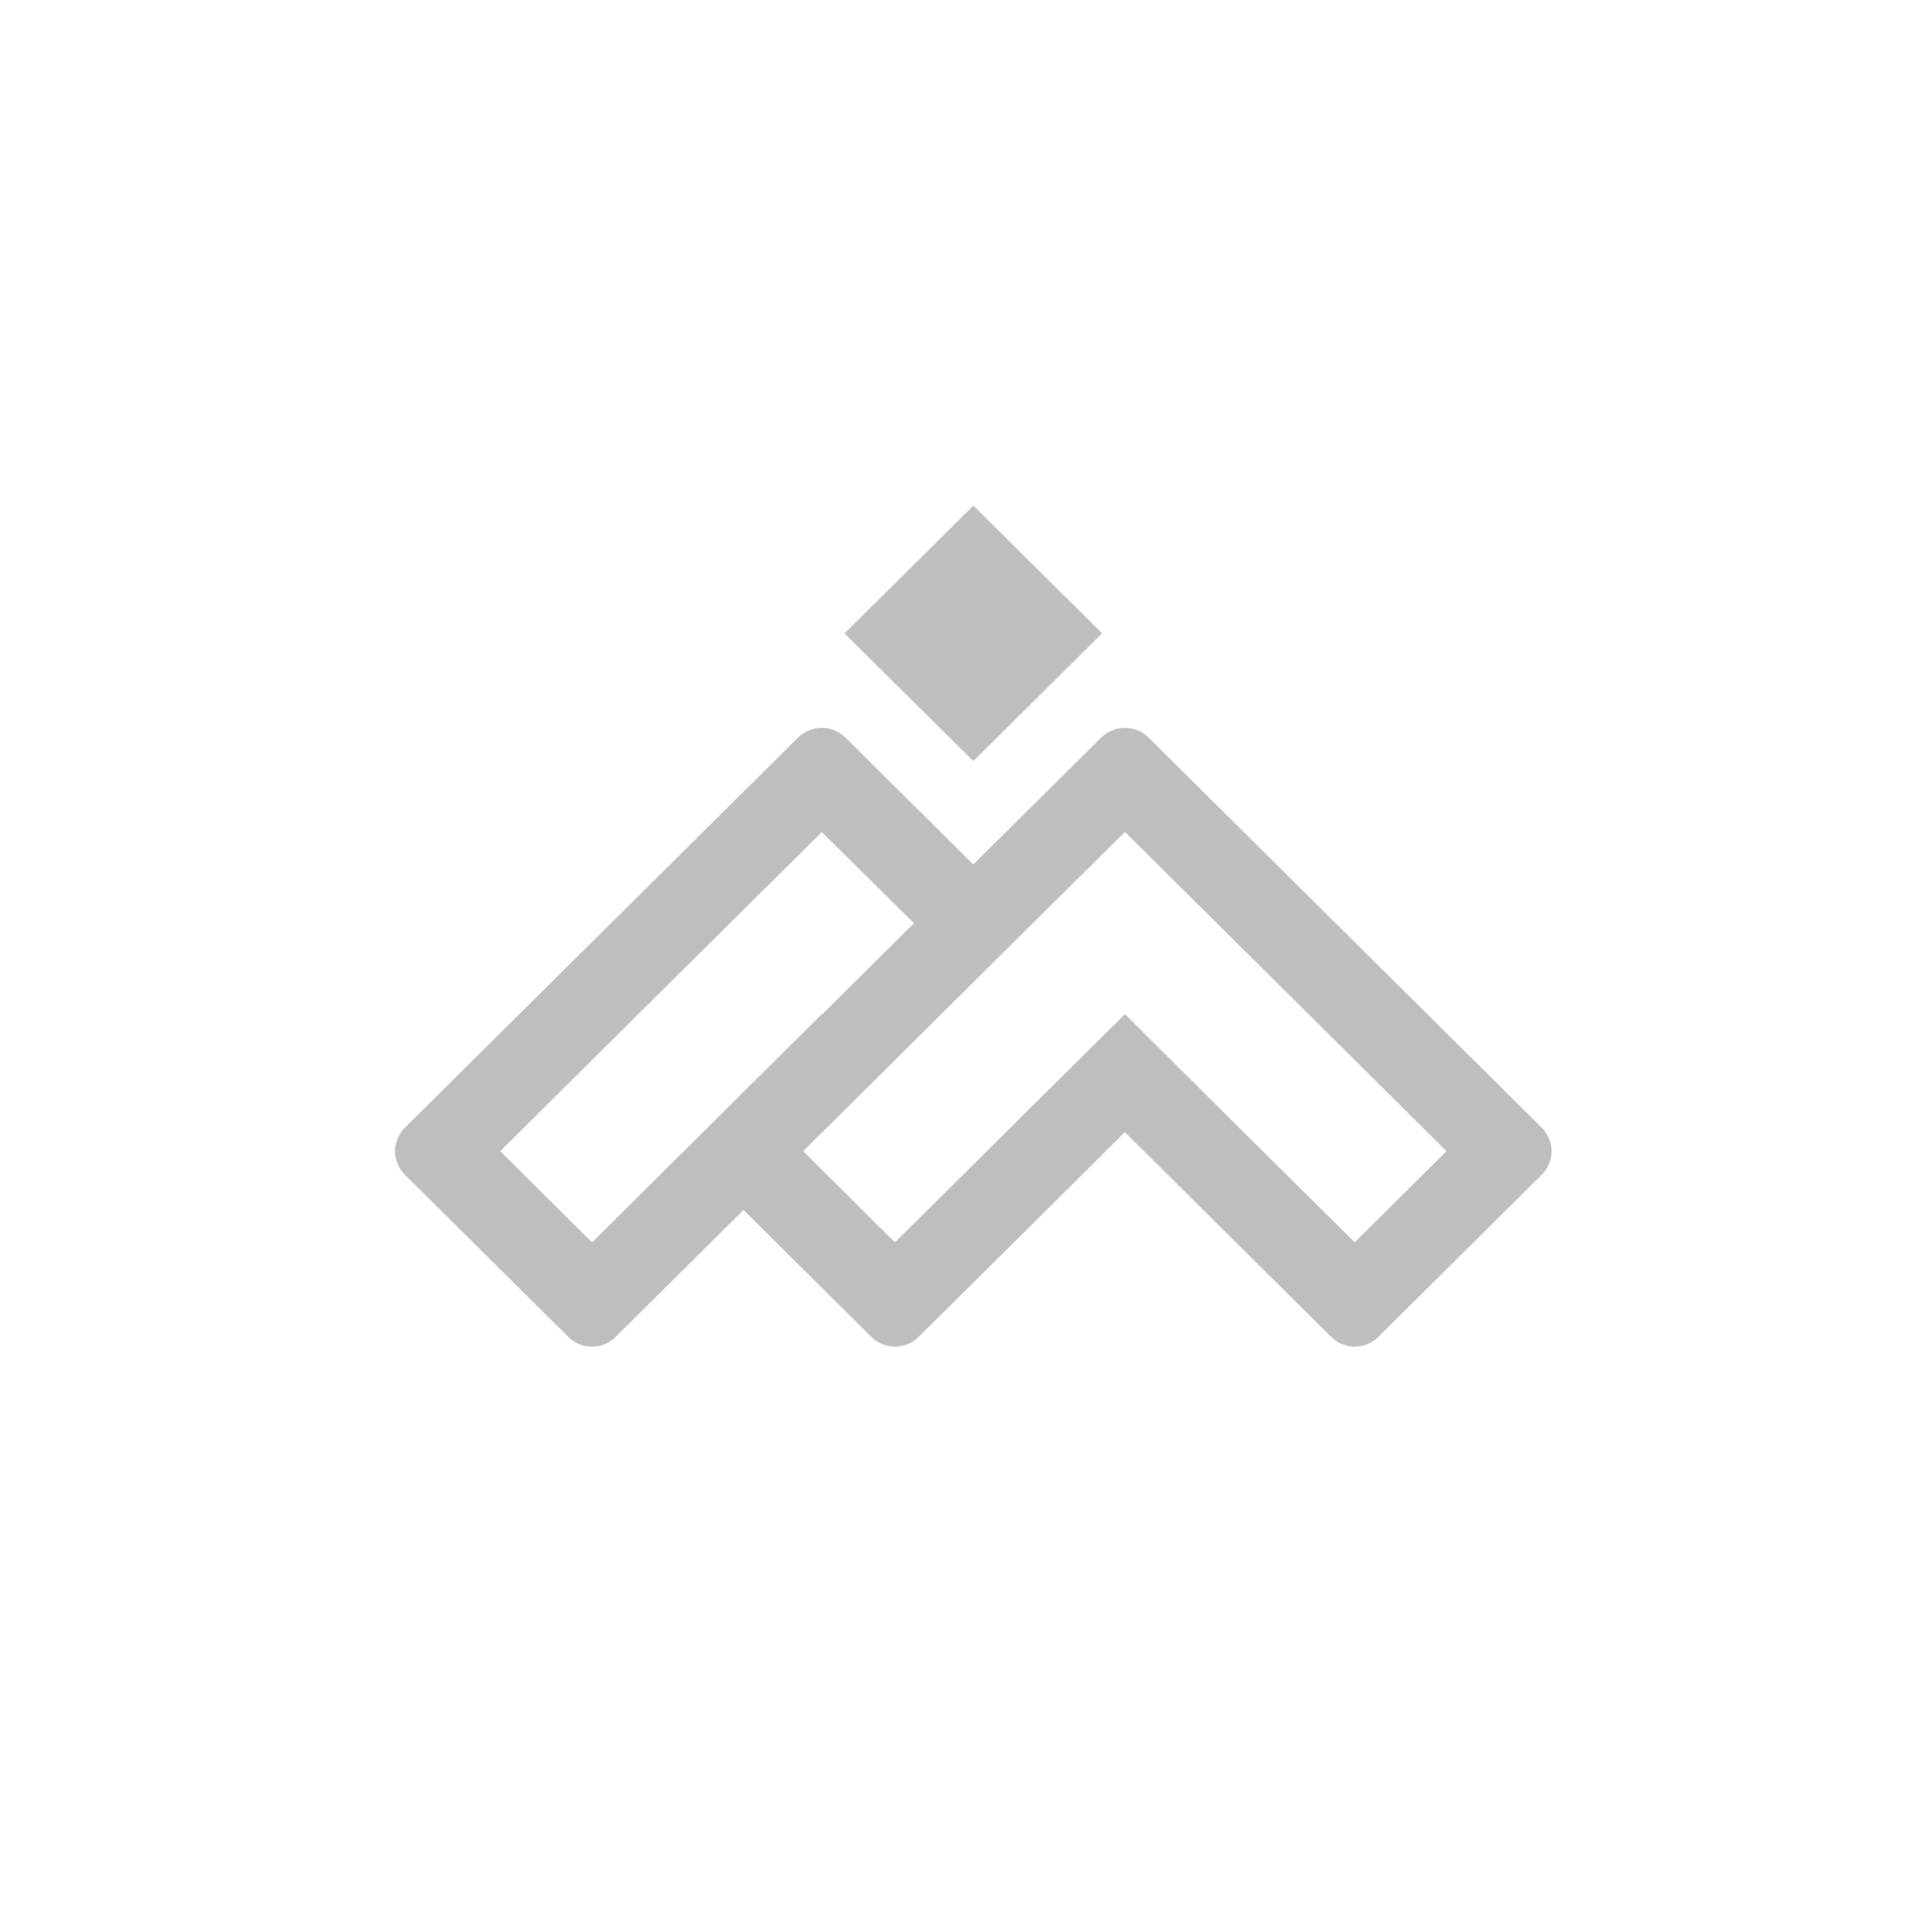 <svg xmlns="http://www.w3.org/2000/svg" fill="none" viewBox="0 0 132 132">
  <g filter="url(#filter0_d_2690_22915)">
    <rect width="120" height="120" x="6" y="4" fill="#fff" rx="10"/>
  </g>
  <path fill="#BEBEBE" d="m62.44 63.08-6.27 6.23-.02-.02-15.7 15.6-6.28-6.24 21.98-21.81 6.3 6.24Z"/>
  <path fill="#fff" d="m62.44 63.08-6.27 6.23-.02-.02-15.7 15.6-6.28-6.24 21.98-21.81 6.3 6.24ZM56.15 77.35l-.4.4.03.01.39-.39-.02-.02Z"/>
  <path fill="#BEBEBE" d="M105.33 77.04 78.48 50.4a2.31 2.31 0 0 0-3.25 0l-8.73 8.66-8.73-8.66a2.31 2.31 0 0 0-3.25 0L27.67 77.04c-.9.9-.9 2.34 0 3.23l11.15 11.06c.9.9 2.35.9 3.25 0l8.73-8.66 8.72 8.66c.9.9 2.36.9 3.25 0l7.8-7.73 6.26-6.23.02-.02 14.09 13.98c.9.9 2.35.9 3.24 0l11.15-11.06c.9-.9.9-2.34 0-3.23Zm-64.89 7.84-6.27-6.23 21.98-21.81 6.3 6.24-6.28 6.23-.02-.02-15.7 15.6Zm52.12 0-5.3-5.25-10.4-10.34-4.09 4.05-6.27 6.23-4.06 4.03-1.3 1.28-6.26-6.23.9-.9-.02-.01.39-.39.02.02 4.06-4.03 6.27-6.23 4.06-4.03 6.3-6.24 21.97 21.81-6.27 6.23Z"/>
  <path fill="#BEBEBE" d="m56.15 77.35-.4.4.03.01.39-.39-.02-.02ZM66.5 34.55l-8.8 8.73L66.5 52l8.8-8.73-8.8-8.73Z"/>
  <defs>
    <filter id="filter0_d_2690_22915" width="132" height="132" x="0" y="0" color-interpolation-filters="sRGB" filterUnits="userSpaceOnUse">
      <feFlood flood-opacity="0" result="BackgroundImageFix"/>
      <feColorMatrix in="SourceAlpha" result="hardAlpha" values="0 0 0 0 0 0 0 0 0 0 0 0 0 0 0 0 0 0 127 0"/>
      <feOffset dy="2"/>
      <feGaussianBlur stdDeviation="3"/>
      <feComposite in2="hardAlpha" operator="out"/>
      <feColorMatrix values="0 0 0 0 0 0 0 0 0 0 0 0 0 0 0 0 0 0 0.08 0"/>
      <feBlend in2="BackgroundImageFix" result="effect1_dropShadow_2690_22915"/>
      <feBlend in="SourceGraphic" in2="effect1_dropShadow_2690_22915" result="shape"/>
    </filter>
  </defs>
</svg>